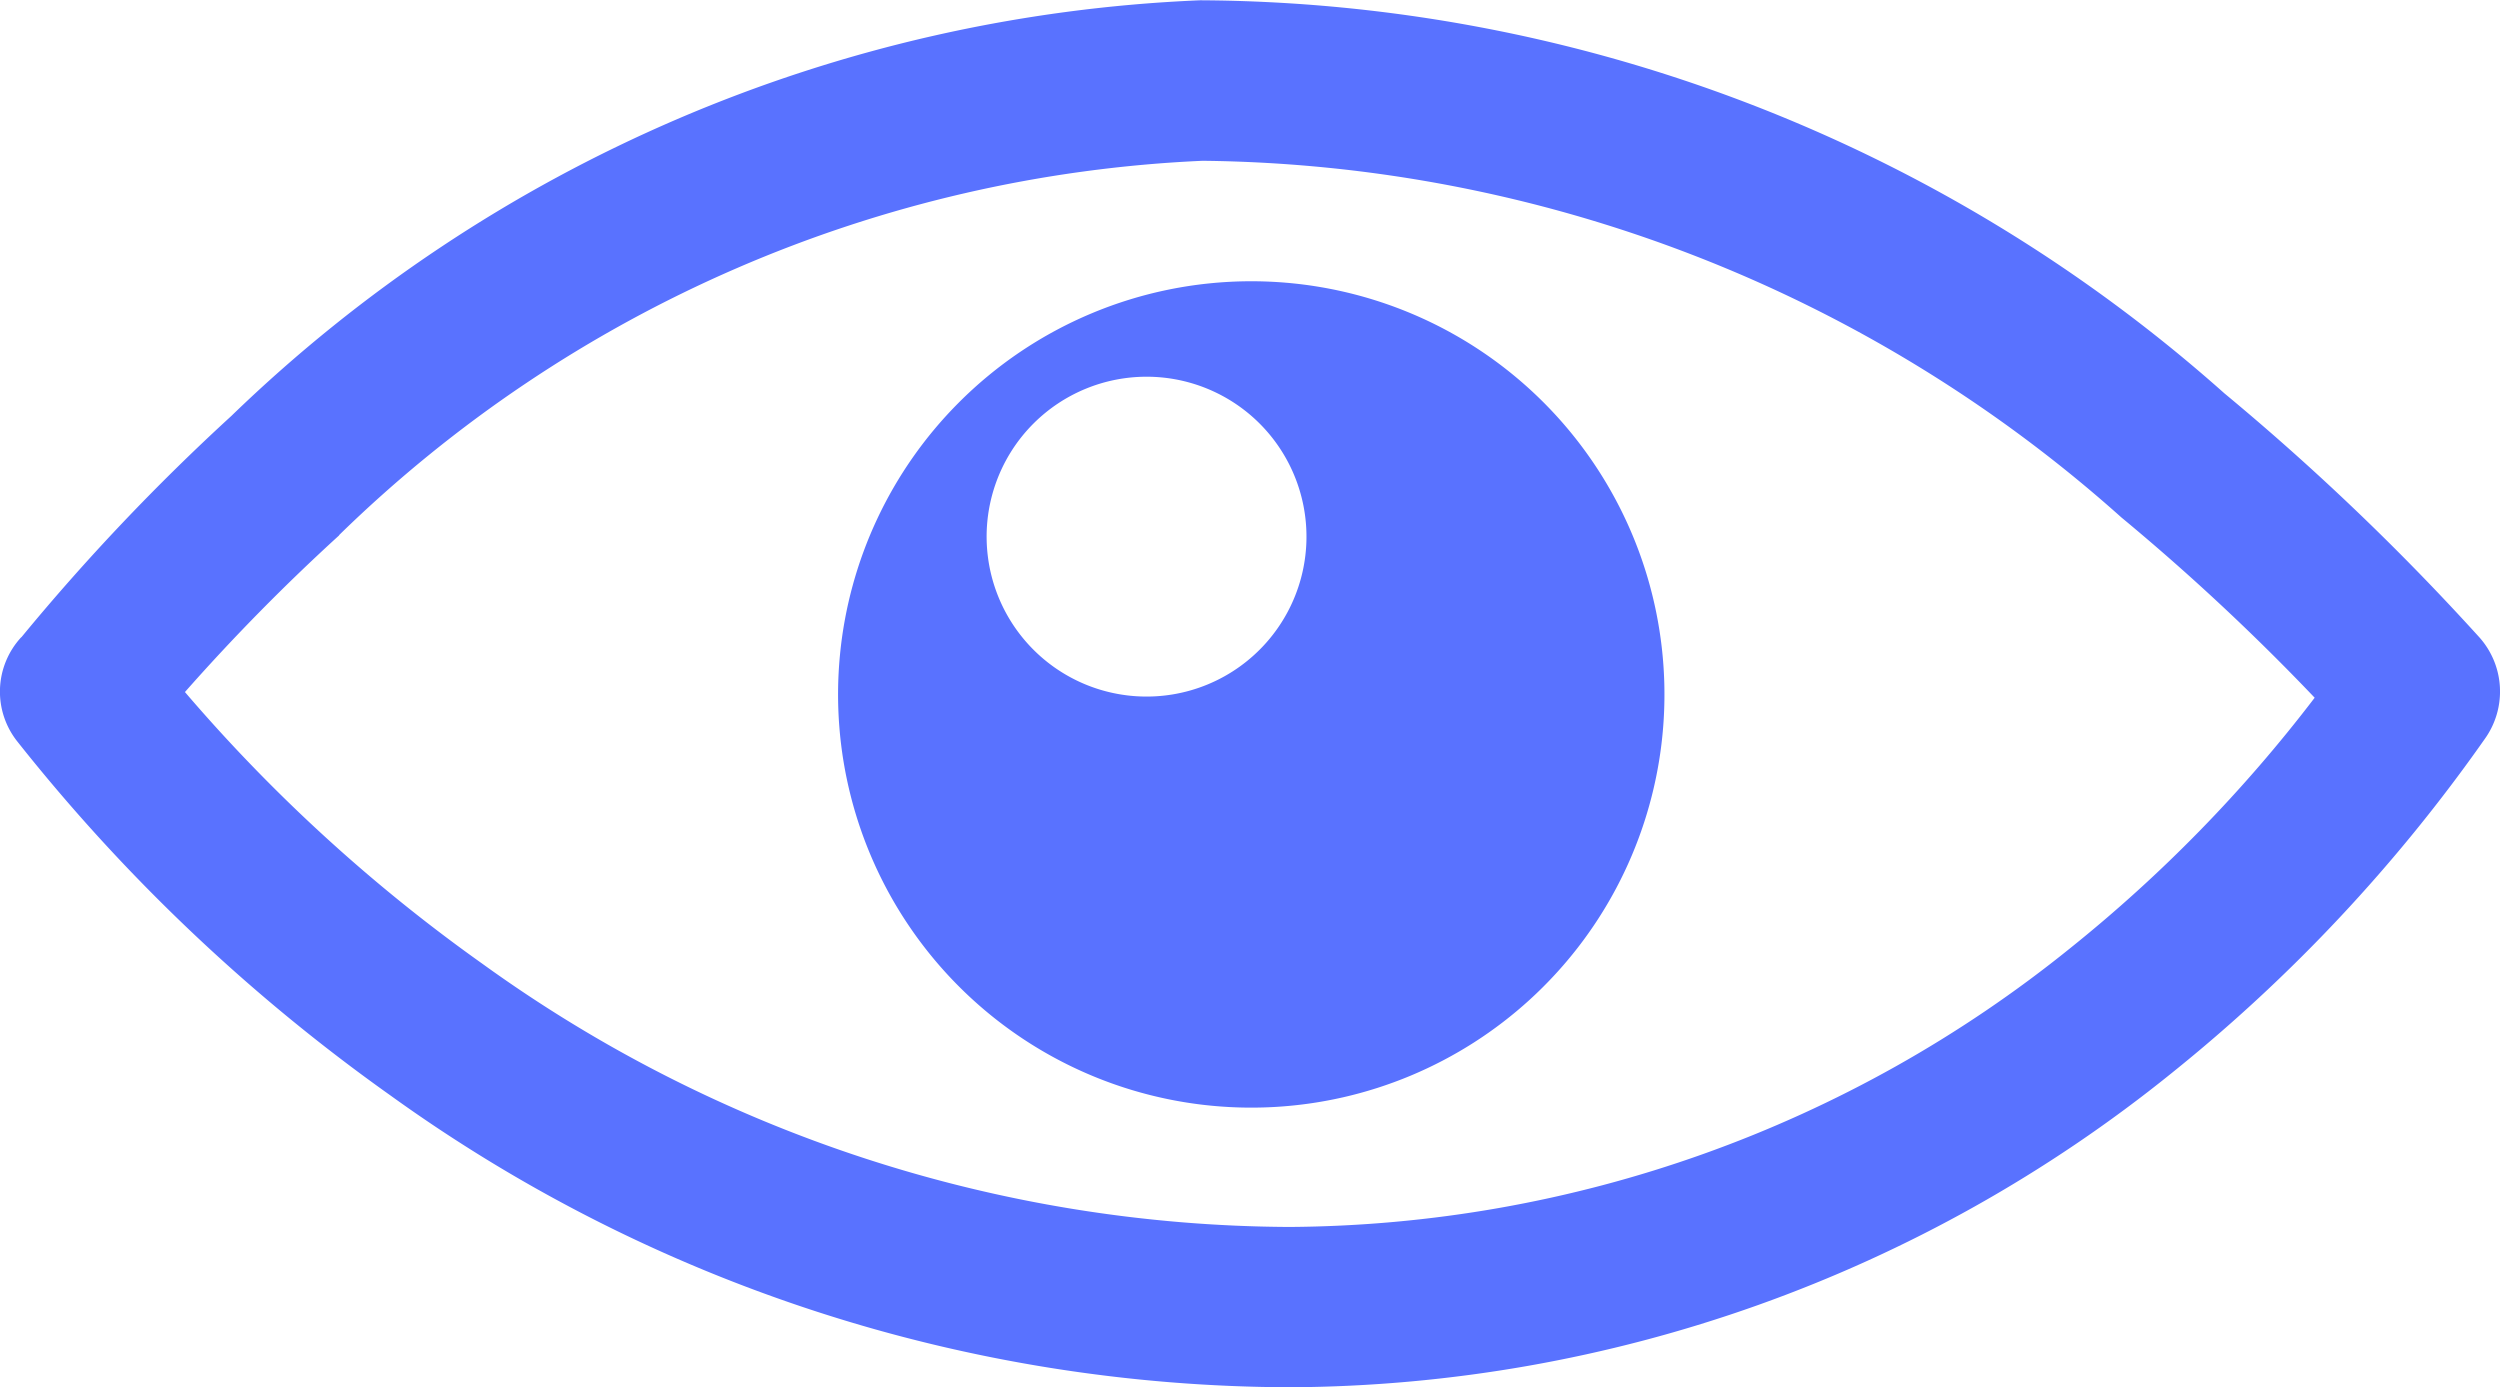 <svg xmlns="http://www.w3.org/2000/svg" width="25.981" height="14.417" viewBox="0 0 25.981 14.417">
  <path id="view_1_" data-name="view (1)" d="M12.991,2.908A4.294,4.294,0,1,1,9.959,4.176a4.294,4.294,0,0,1,3.032-1.268ZM.224,6.608a22.561,22.561,0,0,1,2.182-2.3A15.392,15.392,0,0,1,12.475-.012,16.131,16.131,0,0,1,23.119,4.073,25.773,25.773,0,0,1,25.77,6.61a.846.846,0,0,1,.053,1.057,16.887,16.887,0,0,1-3.251,3.469,14.7,14.7,0,0,1-9.16,3.266,16.067,16.067,0,0,1-9.357-3.036A18.889,18.889,0,0,1,.183,7.692a.833.833,0,0,1,.04-1.085Zm3.3-1.057a21.013,21.013,0,0,0-1.6,1.626A17.094,17.094,0,0,0,5.014,10,14.431,14.431,0,0,0,13.4,12.736a13.042,13.042,0,0,0,8.12-2.9,14.976,14.976,0,0,0,2.537-2.6,23.349,23.349,0,0,0-2.008-1.873A14.554,14.554,0,0,0,12.5,1.656a13.716,13.716,0,0,0-8.97,3.886ZM11.919,3.9a1.662,1.662,0,1,1-1.177.487A1.664,1.664,0,0,1,11.919,3.9Z" transform="translate(-0.002 0.015)" fill="#5972ff" fill-rule="evenodd"/>
</svg>
